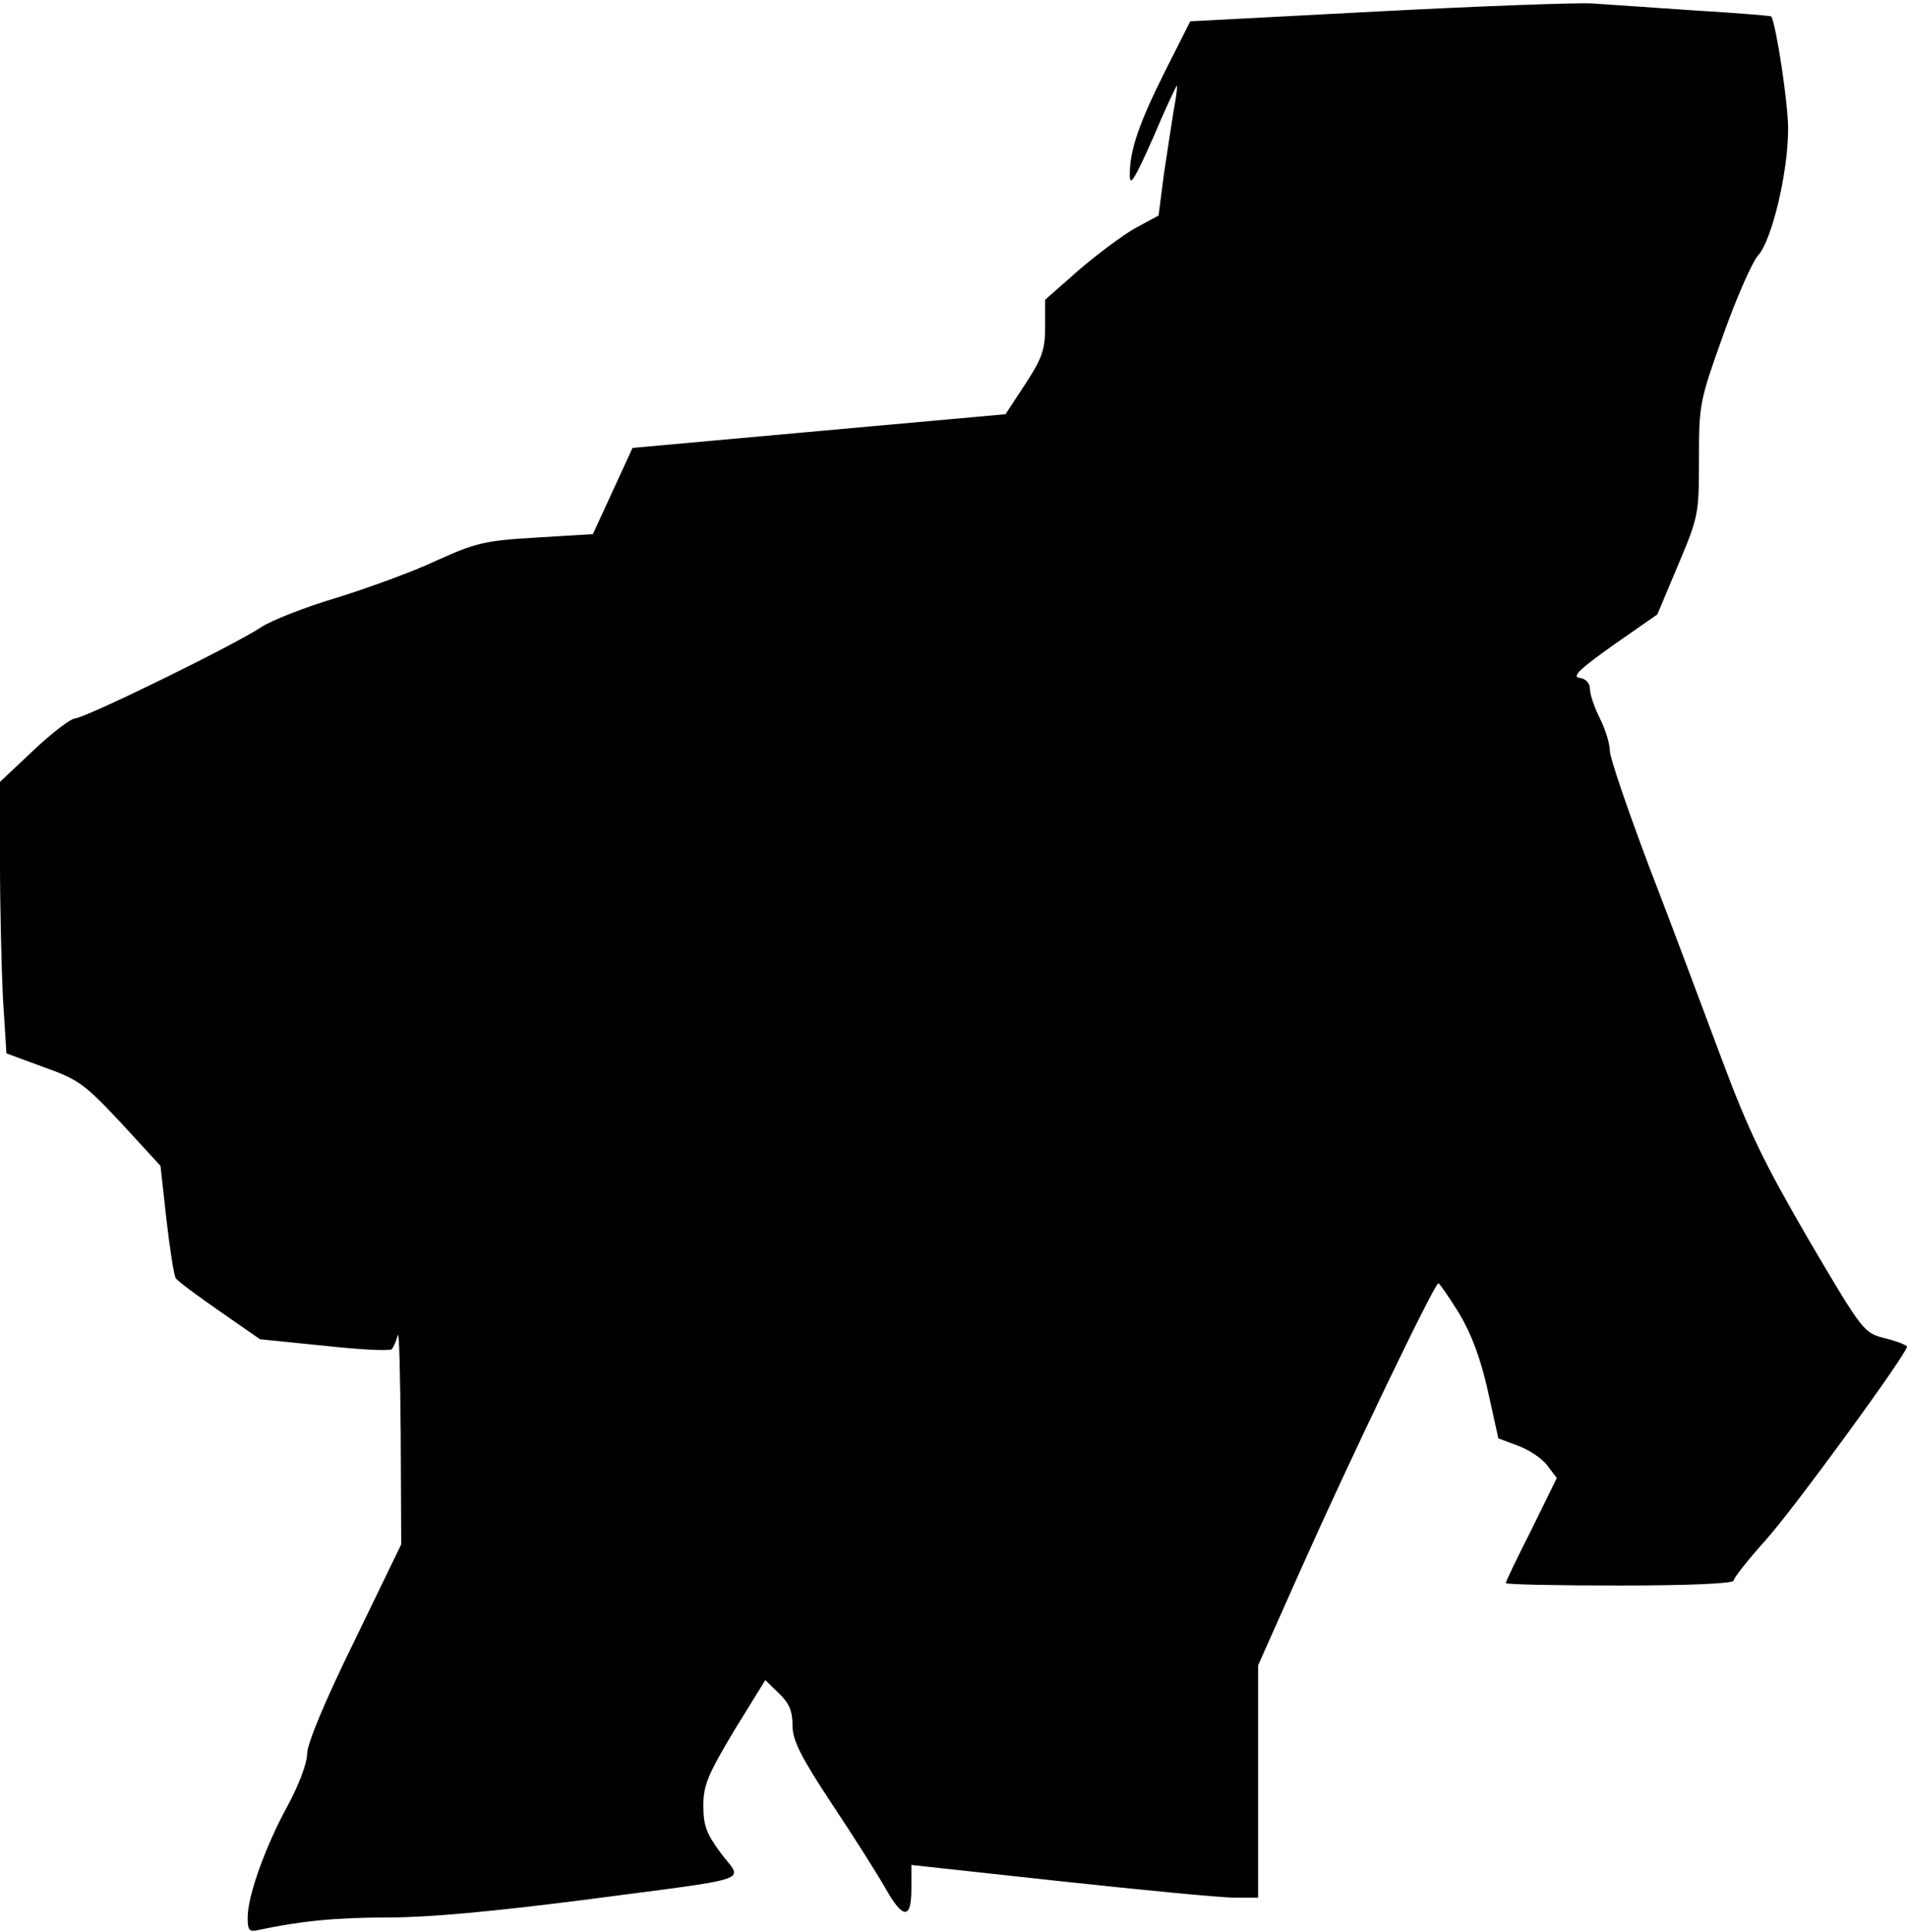 <?xml version="1.0" standalone="no"?>
<!DOCTYPE svg PUBLIC "-//W3C//DTD SVG 20010904//EN"
 "http://www.w3.org/TR/2001/REC-SVG-20010904/DTD/svg10.dtd">
<svg version="1.0" xmlns="http://www.w3.org/2000/svg"
 width="385pt" height="390pt" viewBox="0 0 385 390"
 preserveAspectRatio="xMidYMid meet">
<g transform="translate(0,390) scale(0.1,-0.1)"
fill="#000000" stroke="none">
<path fill="#000000" stroke="none" d="M2784 3877 l-381 -20 -51 -101 c-53
-106 -72 -161 -71 -211 0 -23 11 -4 47 77 25 59 47 106 48 105 1 -1 -1 -22 -6
-47 -4 -25 -13 -83 -20 -130 l-11 -85 -48 -26 c-26 -15 -77 -53 -114 -85 l-67
-59 0 -54 c0 -47 -6 -64 -40 -116 l-40 -61 -377 -34 -376 -34 -40 -87 -40 -87
-115 -7 c-104 -6 -122 -11 -200 -46 -46 -22 -137 -55 -201 -75 -64 -19 -133
-46 -154 -60 -54 -36 -356 -184 -376 -184 -9 -1 -46 -29 -83 -64 l-68 -64 0
-163 c0 -90 3 -214 6 -275 l7 -110 76 -28 c70 -25 82 -34 156 -113 l79 -86 12
-108 c7 -60 15 -113 19 -119 3 -5 43 -35 88 -66 l82 -57 129 -13 c72 -8 133
-11 137 -7 4 5 9 17 12 28 3 11 5 -79 6 -201 l1 -221 -95 -196 c-60 -122 -95
-207 -95 -227 0 -19 -17 -63 -39 -104 -45 -82 -81 -182 -81 -226 0 -26 3 -30
23 -25 84 18 156 25 261 25 81 0 210 12 391 35 358 47 324 36 281 94 -30 40
-36 57 -36 97 0 41 9 62 62 151 l63 102 27 -26 c21 -20 28 -36 28 -65 0 -30
15 -61 79 -158 44 -66 92 -142 108 -170 36 -64 53 -65 53 -2 l0 48 303 -33
c166 -18 323 -33 350 -33 l47 0 0 235 0 234 86 193 c99 222 270 578 278 578 2
0 21 -27 42 -61 25 -42 43 -90 58 -157 l21 -95 40 -15 c22 -8 49 -26 59 -40
l19 -25 -51 -104 c-29 -57 -52 -105 -52 -108 0 -3 104 -5 230 -5 141 0 230 4
230 10 0 5 29 42 65 82 56 62 285 376 285 390 0 3 -20 11 -44 17 -43 11 -44
11 -154 198 -91 157 -121 218 -177 368 -37 99 -102 273 -146 387 -43 114 -79
219 -79 233 0 14 -9 43 -20 65 -11 22 -20 48 -20 59 0 12 -8 21 -21 23 -16 2
-1 17 68 66 l89 62 42 100 c41 97 42 102 42 213 0 111 1 117 49 251 27 76 59
148 70 160 28 30 61 168 61 256 0 52 -24 209 -34 227 -1 1 -71 7 -156 12 -85
6 -177 12 -205 14 -27 2 -221 -5 -431 -16z"/>
</g>
</svg>
